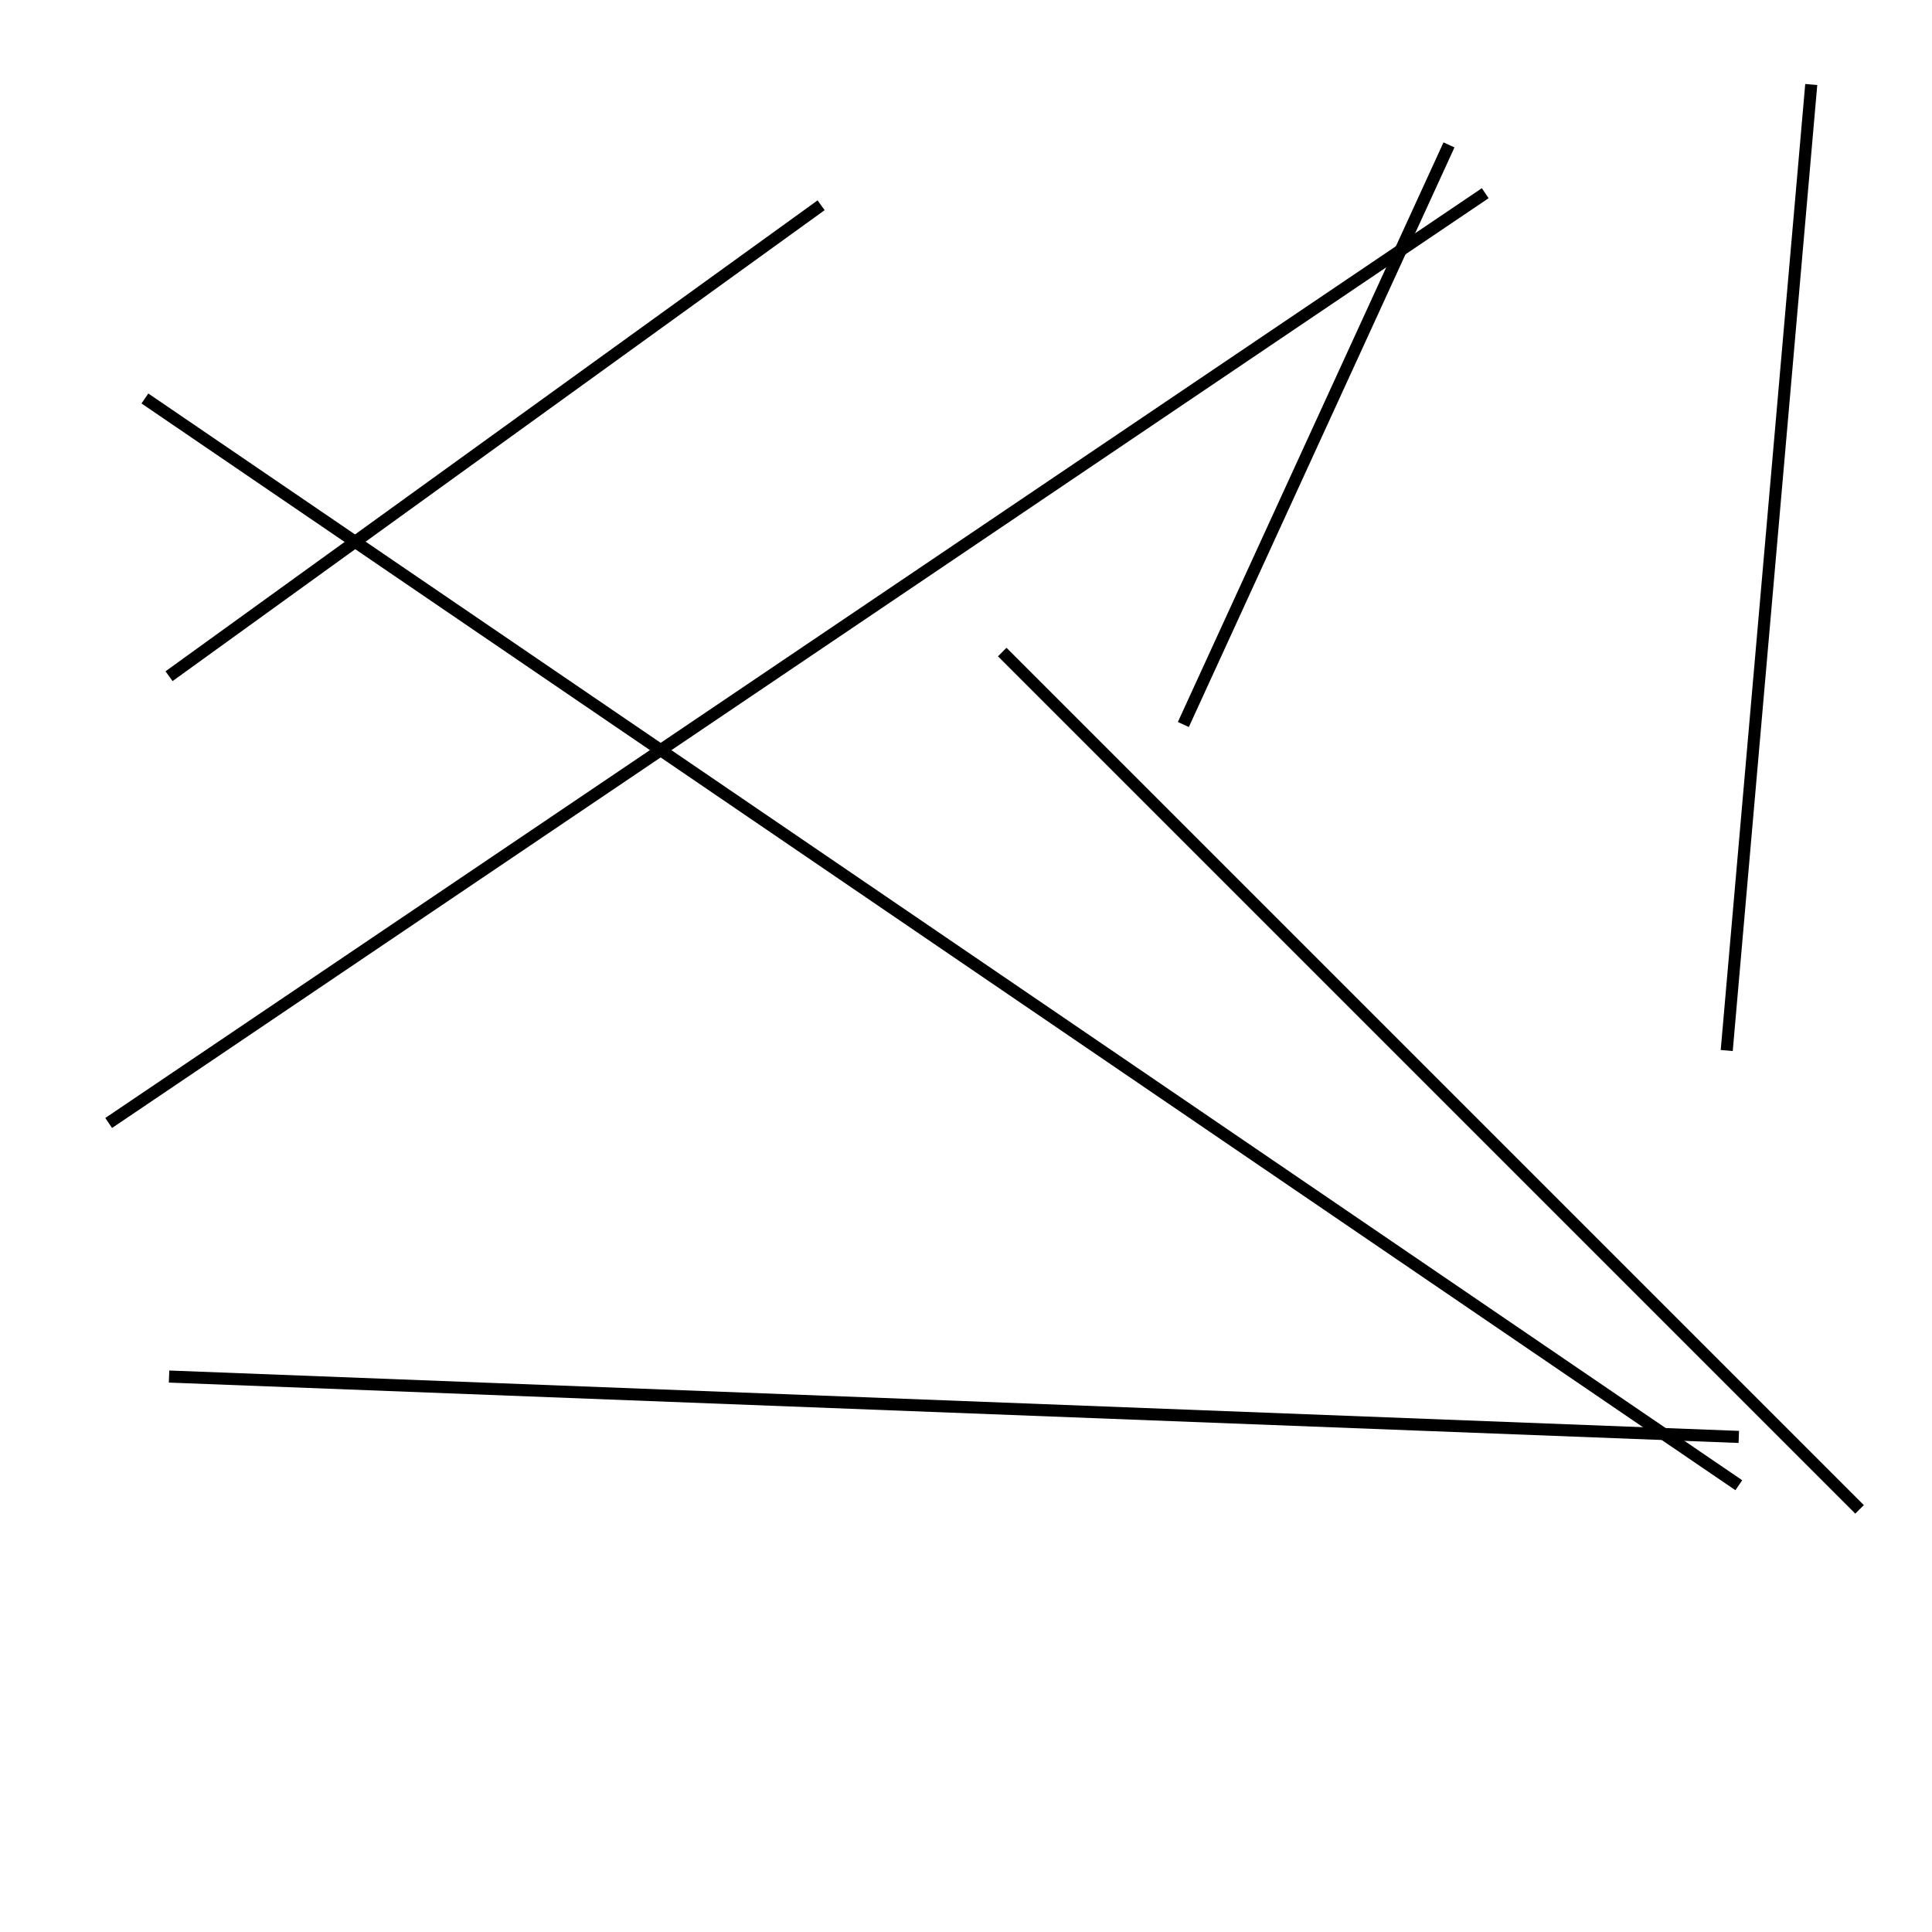 <?xml version="1.0" encoding="utf-8" ?>
<svg baseProfile="full" height="160" version="1.1" width="160" xmlns="http://www.w3.org/2000/svg" xmlns:ev="http://www.w3.org/2001/xml-events" xmlns:xlink="http://www.w3.org/1999/xlink"><defs /><line stroke="black" stroke-width="1" x1="9" x2="123" y1="93" y2="16" /><line stroke="black" stroke-width="1" x1="68" x2="14" y1="17" y2="56" /><line stroke="black" stroke-width="1" x1="12" x2="144" y1="33" y2="123" /><line stroke="black" stroke-width="1" x1="143" x2="150" y1="87" y2="7" /><line stroke="black" stroke-width="1" x1="144" x2="14" y1="119" y2="114" /><line stroke="black" stroke-width="1" x1="120" x2="98" y1="12" y2="60" /><line stroke="black" stroke-width="1" x1="154" x2="83" y1="125" y2="54" /></svg>